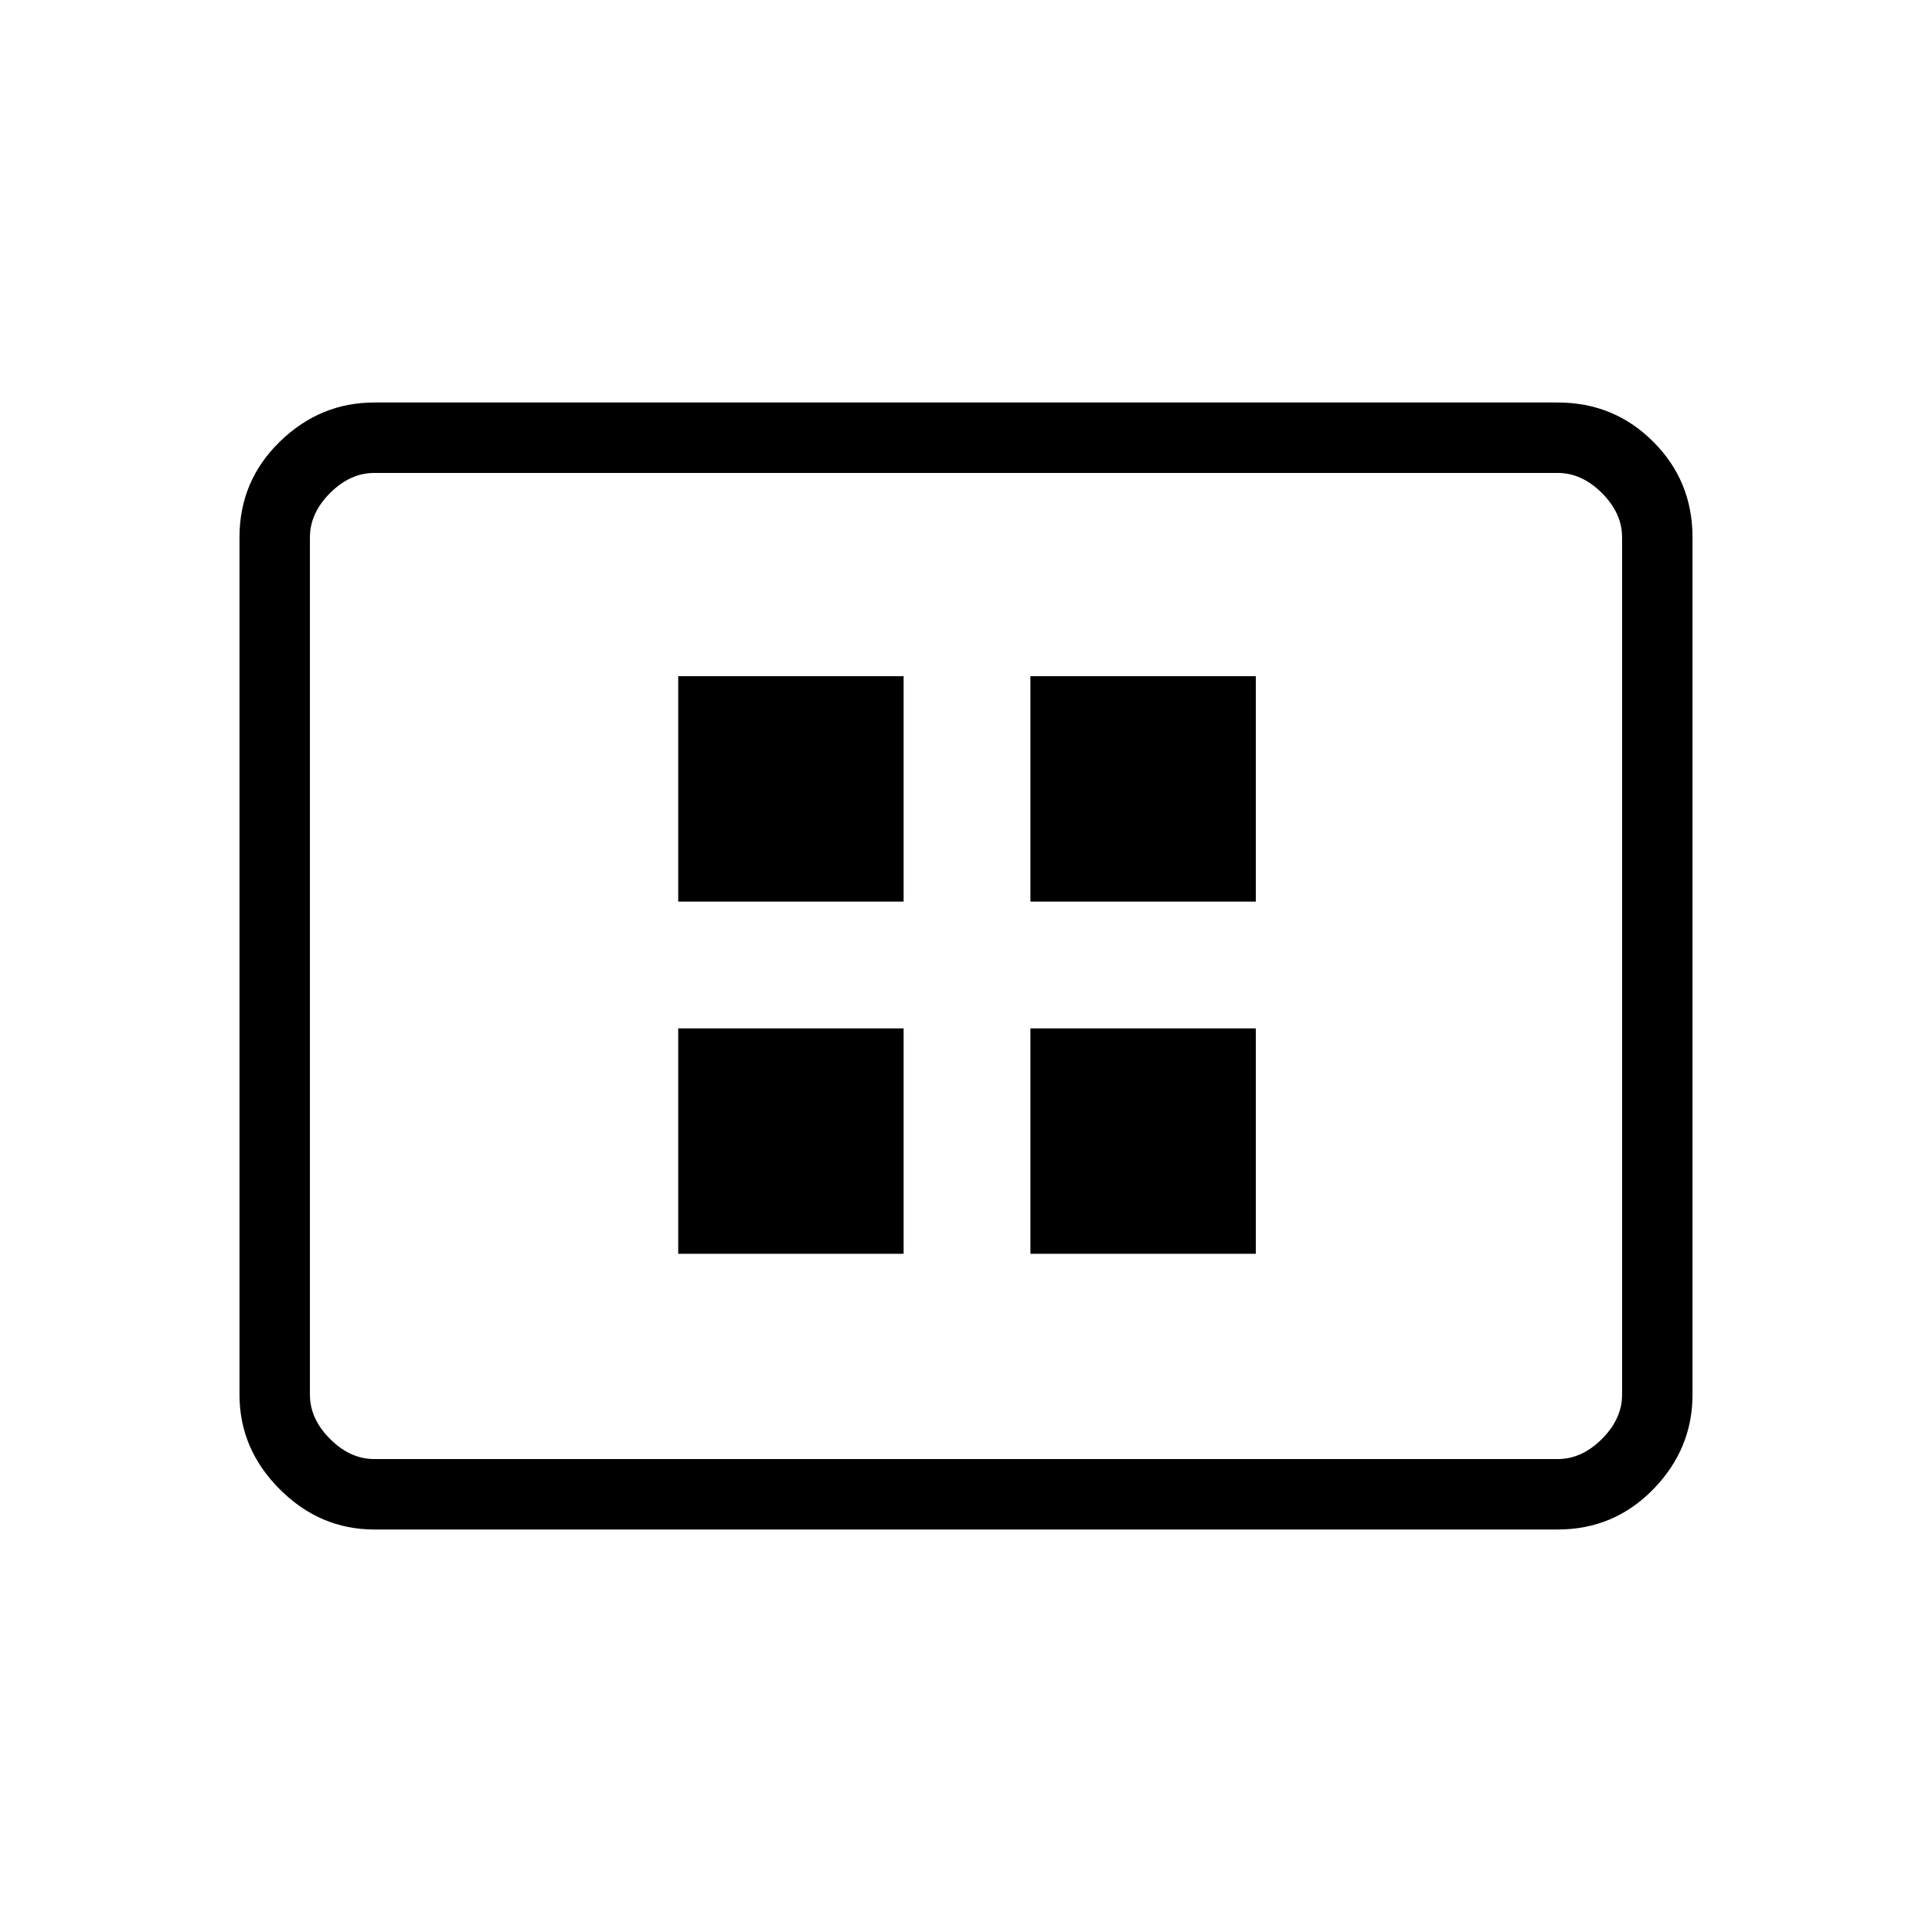<svg xmlns="http://www.w3.org/2000/svg" height="48" width="48"><path d="M16.85 31.15h5.6v-5.6h-5.6Zm0-8.75h5.6v-5.6h-5.6Zm8.75 8.75h5.6v-5.6h-5.6Zm0-8.75h5.6v-5.6h-5.6ZM9.3 38q-1.35 0-2.35-1t-1-2.35v-21.3q0-1.4 1-2.375Q7.95 10 9.3 10h29.4q1.4 0 2.375.975.975.975.975 2.375v21.3q0 1.35-.975 2.35T38.7 38Zm0-1.75h29.4q.6 0 1.1-.5.5-.5.5-1.1v-21.3q0-.6-.5-1.1-.5-.5-1.1-.5H9.3q-.6 0-1.1.5-.5.5-.5 1.1v21.3q0 .6.5 1.1.5.5 1.1.5Zm-1.6 0V11.75 36.25Z"/></svg>